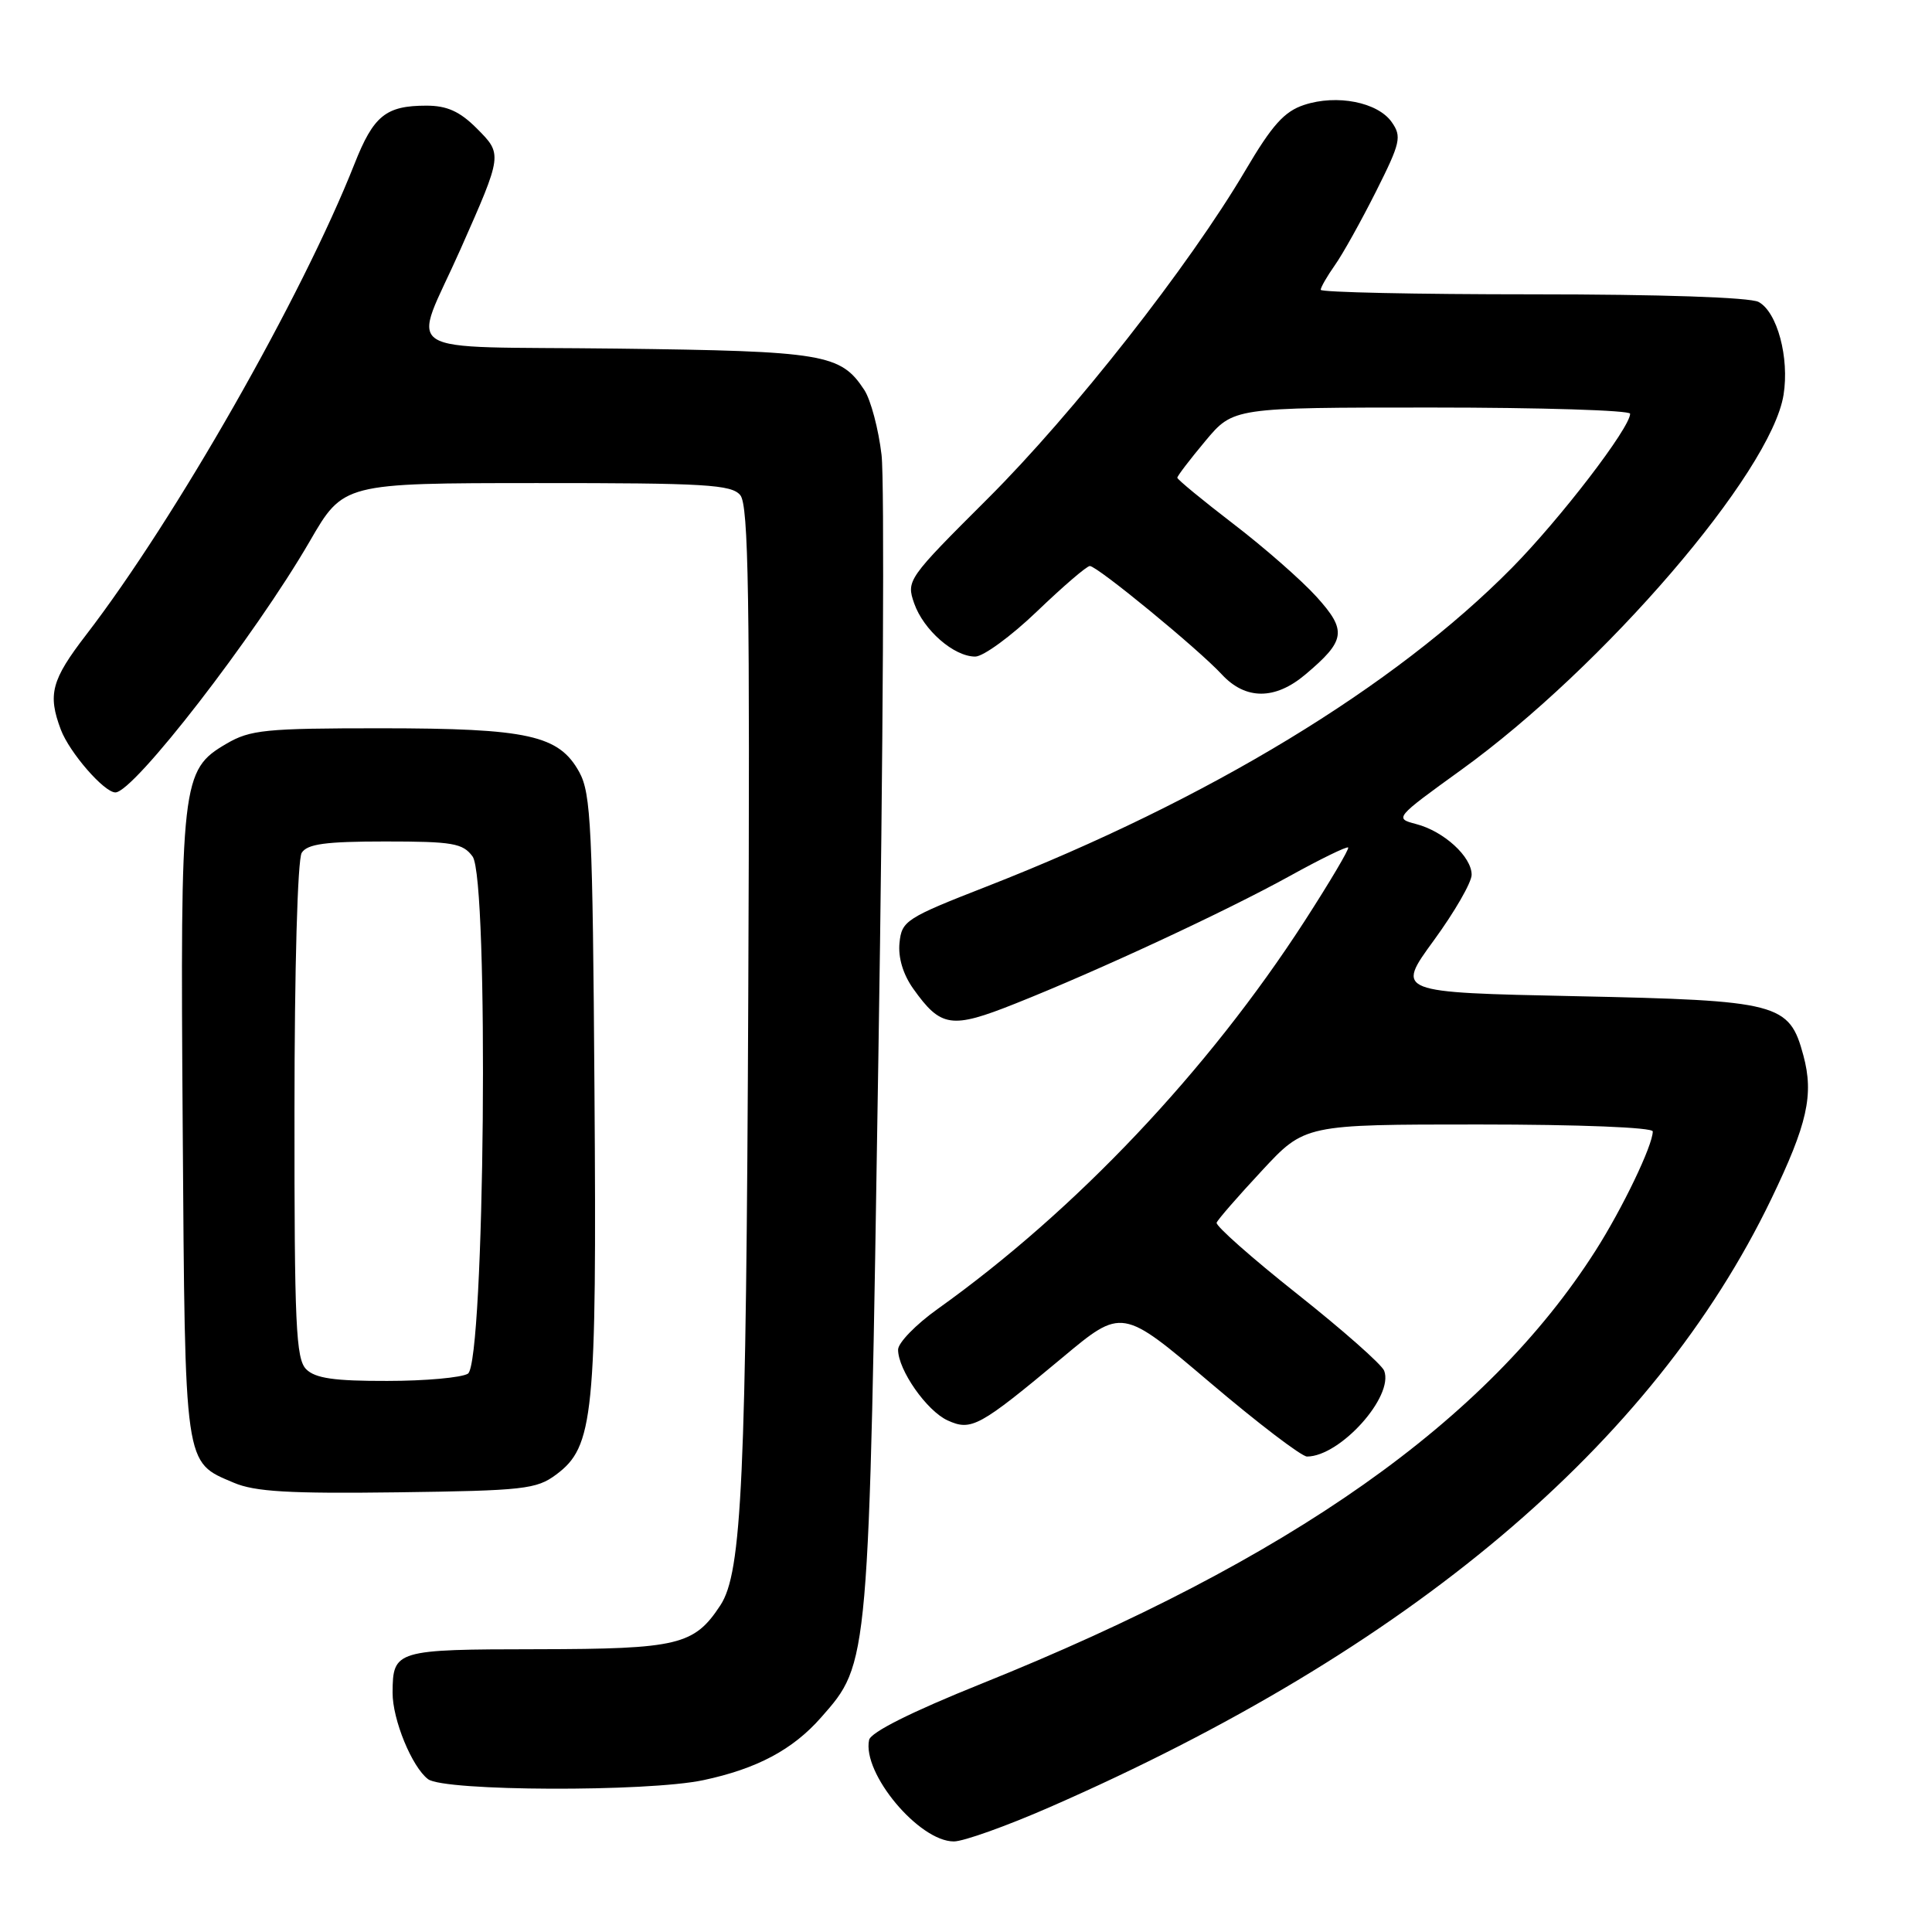 <?xml version="1.0" encoding="UTF-8" standalone="no"?>
<!DOCTYPE svg PUBLIC "-//W3C//DTD SVG 1.1//EN" "http://www.w3.org/Graphics/SVG/1.1/DTD/svg11.dtd" >
<svg xmlns="http://www.w3.org/2000/svg" xmlns:xlink="http://www.w3.org/1999/xlink" version="1.1" viewBox="0 0 256 256">
 <g >
 <path fill="currentColor"
d=" M 139.09 239.46 C 186.75 218.62 219.02 191.42 234.70 158.88 C 239.49 148.94 240.36 145.06 238.96 139.86 C 237.09 132.91 235.76 132.57 208.78 132.00 C 184.96 131.50 184.96 131.50 189.98 124.62 C 192.74 120.84 195.00 116.92 195.00 115.91 C 195.00 113.51 191.31 110.14 187.64 109.19 C 184.76 108.44 184.83 108.36 193.61 102.02 C 212.51 88.38 234.69 62.58 236.33 52.32 C 237.12 47.40 235.49 41.33 233.02 40.01 C 231.88 39.40 220.08 39.00 203.07 39.00 C 187.63 39.00 175.00 38.73 175.00 38.40 C 175.00 38.08 175.84 36.61 176.87 35.15 C 177.91 33.69 180.35 29.30 182.32 25.39 C 185.58 18.90 185.76 18.10 184.41 16.18 C 182.56 13.54 177.14 12.47 172.81 13.90 C 170.18 14.76 168.56 16.57 165.02 22.58 C 157.55 35.25 142.24 54.75 130.84 66.11 C 120.25 76.67 120.08 76.92 121.13 79.94 C 122.37 83.49 126.39 87.00 129.22 87.00 C 130.29 87.00 133.98 84.30 137.42 81.00 C 140.86 77.70 144.00 75.00 144.41 75.00 C 145.39 75.00 158.81 86.02 161.92 89.39 C 165.05 92.75 168.95 92.76 172.95 89.39 C 178.32 84.87 178.51 83.57 174.45 79.08 C 172.48 76.90 167.52 72.55 163.43 69.42 C 159.34 66.28 156.00 63.53 156.00 63.30 C 156.00 63.07 157.67 60.88 159.71 58.44 C 163.42 54.00 163.42 54.00 189.71 54.00 C 204.17 54.00 216.00 54.37 216.00 54.82 C 216.00 56.68 206.76 68.73 200.36 75.22 C 184.79 91.01 160.11 105.98 130.78 117.45 C 120.05 121.64 119.48 122.01 119.19 124.93 C 118.99 126.88 119.66 129.11 121.01 131.01 C 124.67 136.15 126.05 136.36 134.49 133.00 C 145.51 128.62 162.38 120.78 170.91 116.07 C 174.98 113.82 178.46 112.12 178.64 112.30 C 178.81 112.48 176.21 116.87 172.86 122.06 C 160.05 141.88 142.55 160.38 124.25 173.44 C 121.36 175.50 119.00 177.93 119.00 178.84 C 119.01 181.54 122.80 186.95 125.56 188.21 C 128.71 189.65 129.77 189.06 140.76 179.90 C 148.67 173.29 148.67 173.29 160.28 183.15 C 166.66 188.57 172.47 193.00 173.19 193.00 C 177.58 192.98 184.72 185.04 183.41 181.63 C 183.10 180.81 177.91 176.23 171.88 171.45 C 165.85 166.67 161.05 162.42 161.21 162.01 C 161.37 161.59 164.06 158.50 167.20 155.13 C 172.89 149.00 172.89 149.00 195.95 149.00 C 209.26 149.00 219.00 149.39 219.00 149.92 C 219.00 151.76 215.00 160.10 211.41 165.73 C 197.03 188.29 171.01 206.63 130.00 223.12 C 120.77 226.83 115.38 229.53 115.16 230.55 C 114.23 234.97 121.77 244.00 126.39 244.00 C 127.67 244.00 133.38 241.96 139.09 239.46 Z  M 93.20 235.88 C 100.30 234.37 105.05 231.84 108.80 227.57 C 115.19 220.30 115.13 220.94 116.39 140.00 C 117.03 99.58 117.21 63.70 116.81 60.28 C 116.41 56.86 115.38 52.99 114.53 51.68 C 111.39 46.89 109.24 46.53 81.70 46.19 C 51.90 45.83 54.59 47.54 61.03 33.00 C 66.61 20.40 66.60 20.45 63.15 16.99 C 60.92 14.76 59.22 14.00 56.51 14.00 C 51.13 14.00 49.50 15.31 46.97 21.72 C 40.01 39.33 23.25 68.73 11.42 84.11 C 6.81 90.10 6.30 92.01 8.06 96.68 C 9.21 99.72 13.80 105.00 15.29 105.00 C 17.73 105.00 33.76 84.28 41.04 71.73 C 45.50 64.02 45.50 64.02 71.13 64.01 C 93.49 64.00 96.93 64.21 98.09 65.61 C 99.19 66.93 99.38 79.05 99.15 131.86 C 98.87 196.07 98.31 208.35 95.46 212.70 C 91.99 217.99 89.89 218.50 71.24 218.53 C 52.39 218.55 52.05 218.65 52.02 224.28 C 52.00 227.84 54.58 234.13 56.72 235.75 C 58.86 237.36 85.75 237.46 93.20 235.88 Z  M 73.68 195.40 C 78.68 191.69 79.08 187.67 78.77 144.50 C 78.53 109.72 78.31 105.16 76.77 102.33 C 74.07 97.41 70.02 96.51 50.50 96.50 C 35.16 96.50 33.16 96.70 30.00 98.55 C 24.04 102.04 23.88 103.42 24.21 149.45 C 24.53 194.80 24.36 193.65 30.98 196.47 C 33.76 197.66 38.32 197.93 52.68 197.74 C 69.37 197.52 71.09 197.33 73.68 195.40 Z  M 40.57 181.43 C 39.21 180.06 39.00 175.57 39.02 147.18 C 39.02 128.34 39.43 113.86 39.98 113.00 C 40.72 111.83 43.14 111.50 51.04 111.50 C 59.99 111.50 61.33 111.73 62.62 113.49 C 64.81 116.49 64.23 180.61 62.00 182.02 C 61.17 182.54 56.37 182.98 51.32 182.98 C 44.30 183.00 41.77 182.63 40.57 181.43 Z "/>
</g>
</svg>